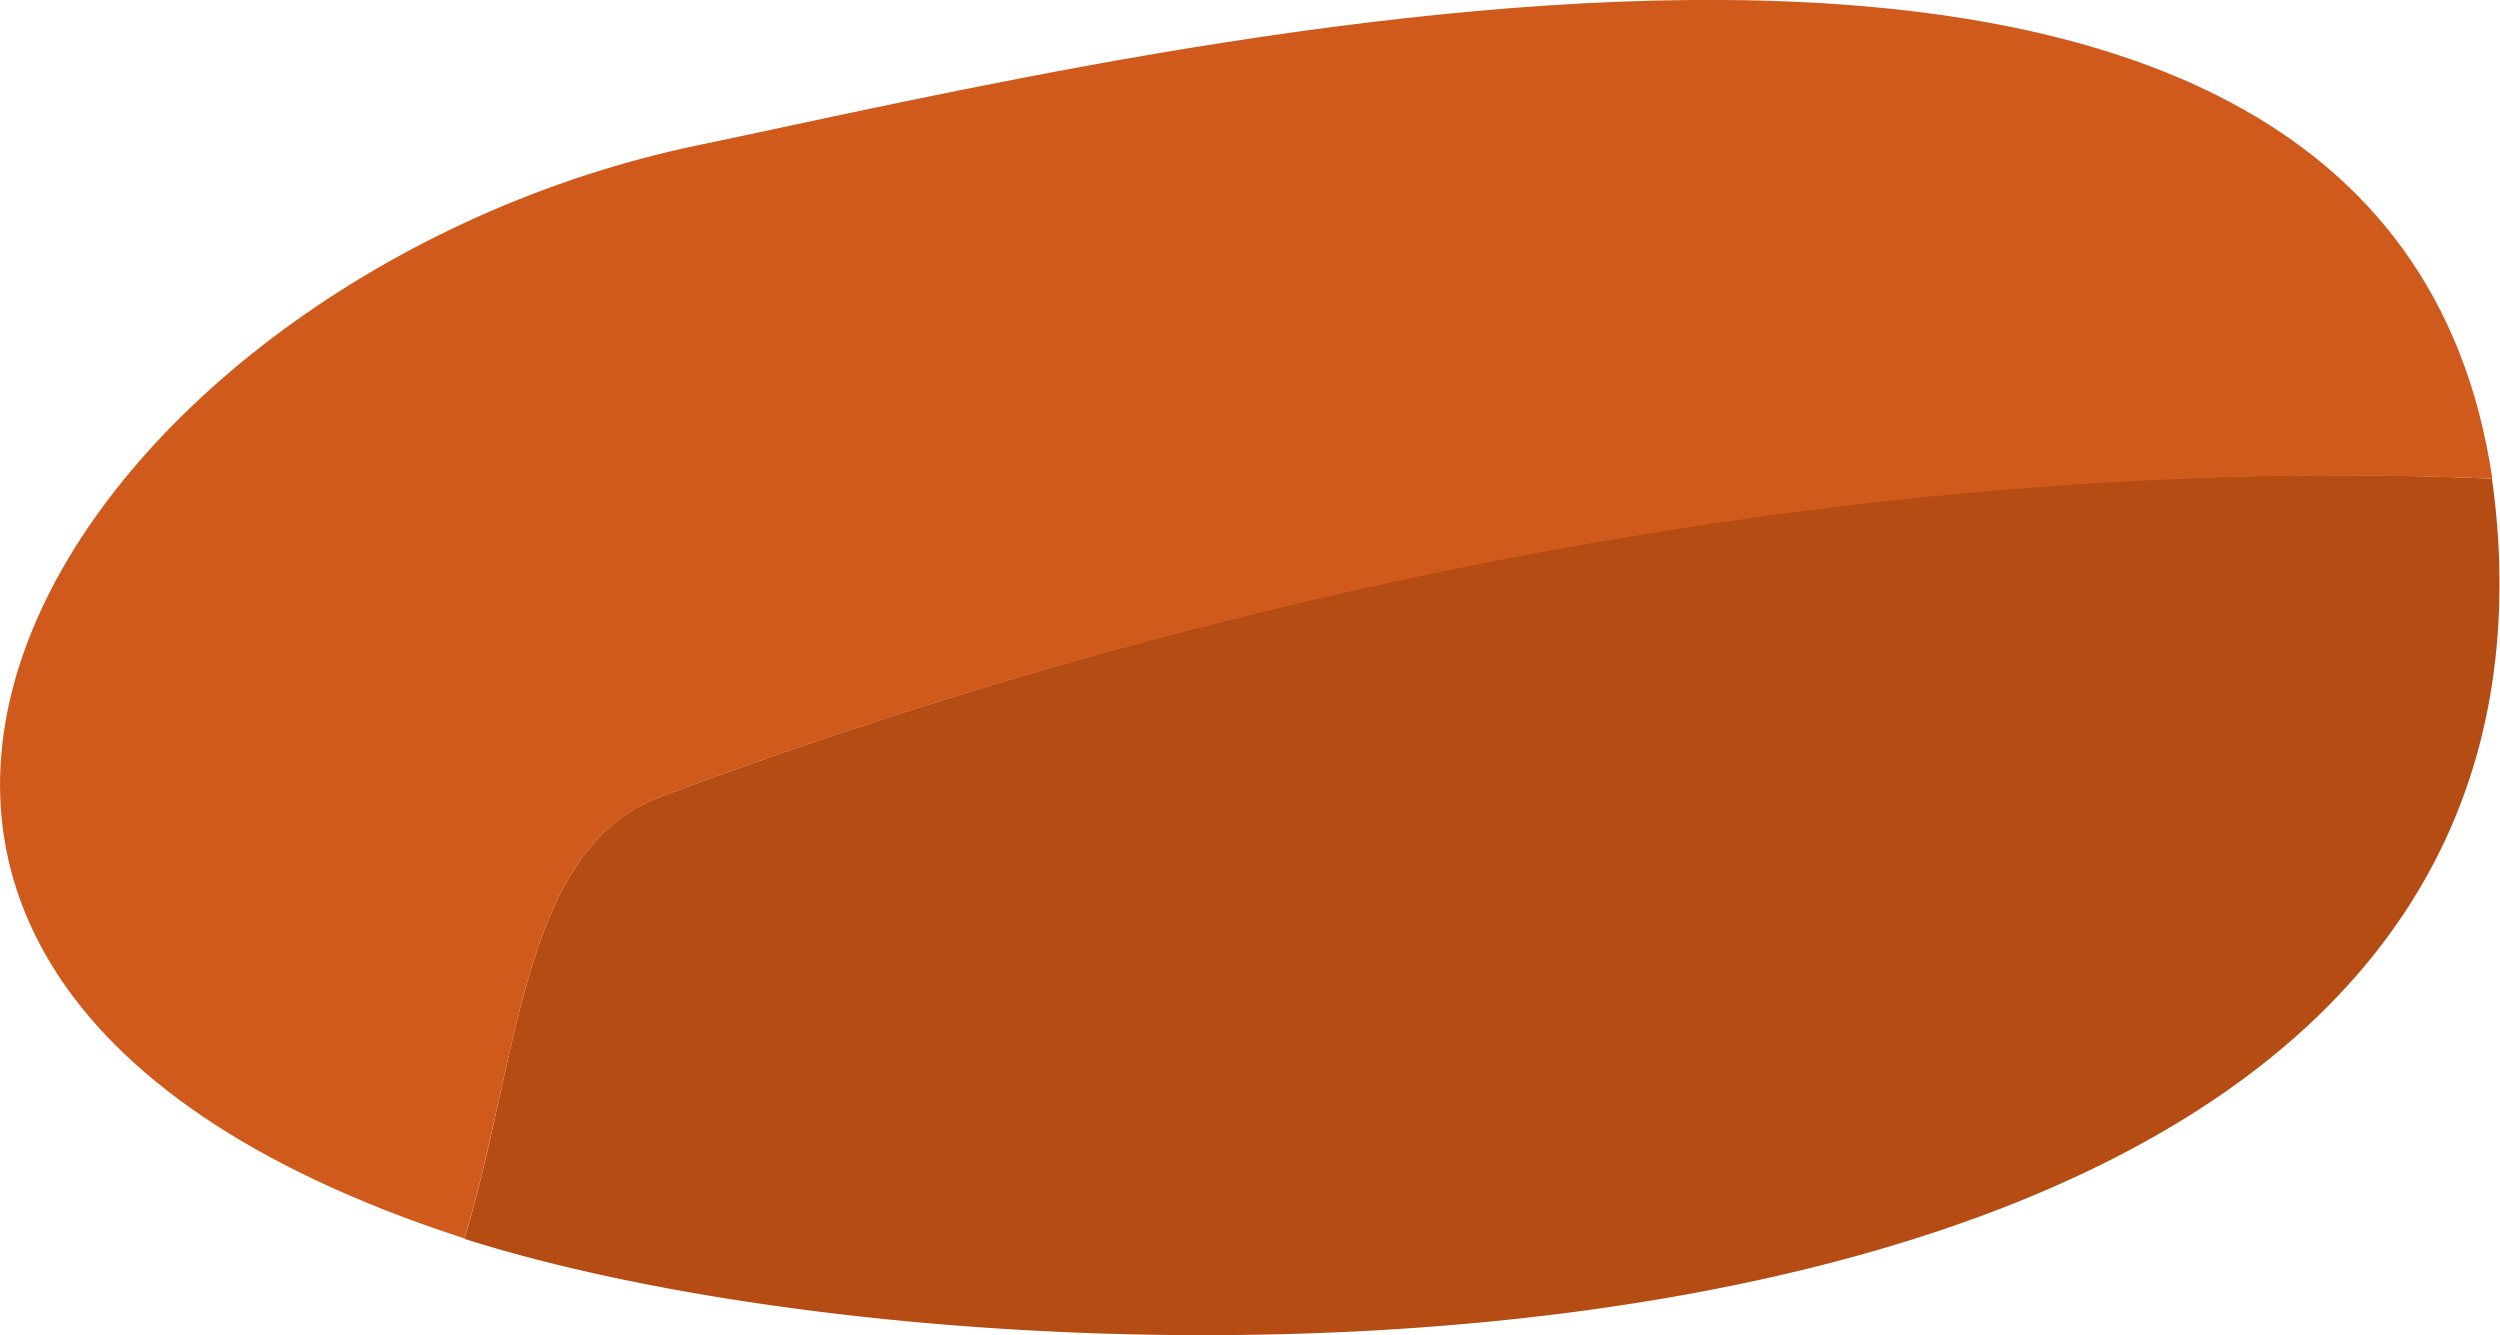 <svg xmlns="http://www.w3.org/2000/svg" viewBox="0 0 65.02 34.72"><defs><style>.cls-1{fill:#b44c14;}.cls-2{fill:#d0591c;}</style></defs><title>Asset 4</title><g id="Layer_2" data-name="Layer 2"><g id="Layer_1-2" data-name="Layer 1"><g id="_Group_" data-name="&lt;Group&gt;"><path id="_Path_" data-name="&lt;Path&gt;" class="cls-1" d="M17.08,20.76c-3.49,1.39-3.57,6.69-5,11.46C26.71,36.87,65.58,37.08,65,14.69a19.49,19.49,0,0,0-.19-2.24C48.14,11.71,30.94,15.56,17.08,20.76Z"/><path id="_Path_2" data-name="&lt;Path&gt;" class="cls-2" d="M17.08,20.76c13.86-5.2,31.06-9,47.74-8.31C62-6.71,30.07,1.3,18.14,3.78,2.23,7.1-9.86,24.69,11.45,32l.63.21C13.51,27.45,13.59,22.15,17.08,20.76Z"/></g></g></g></svg>